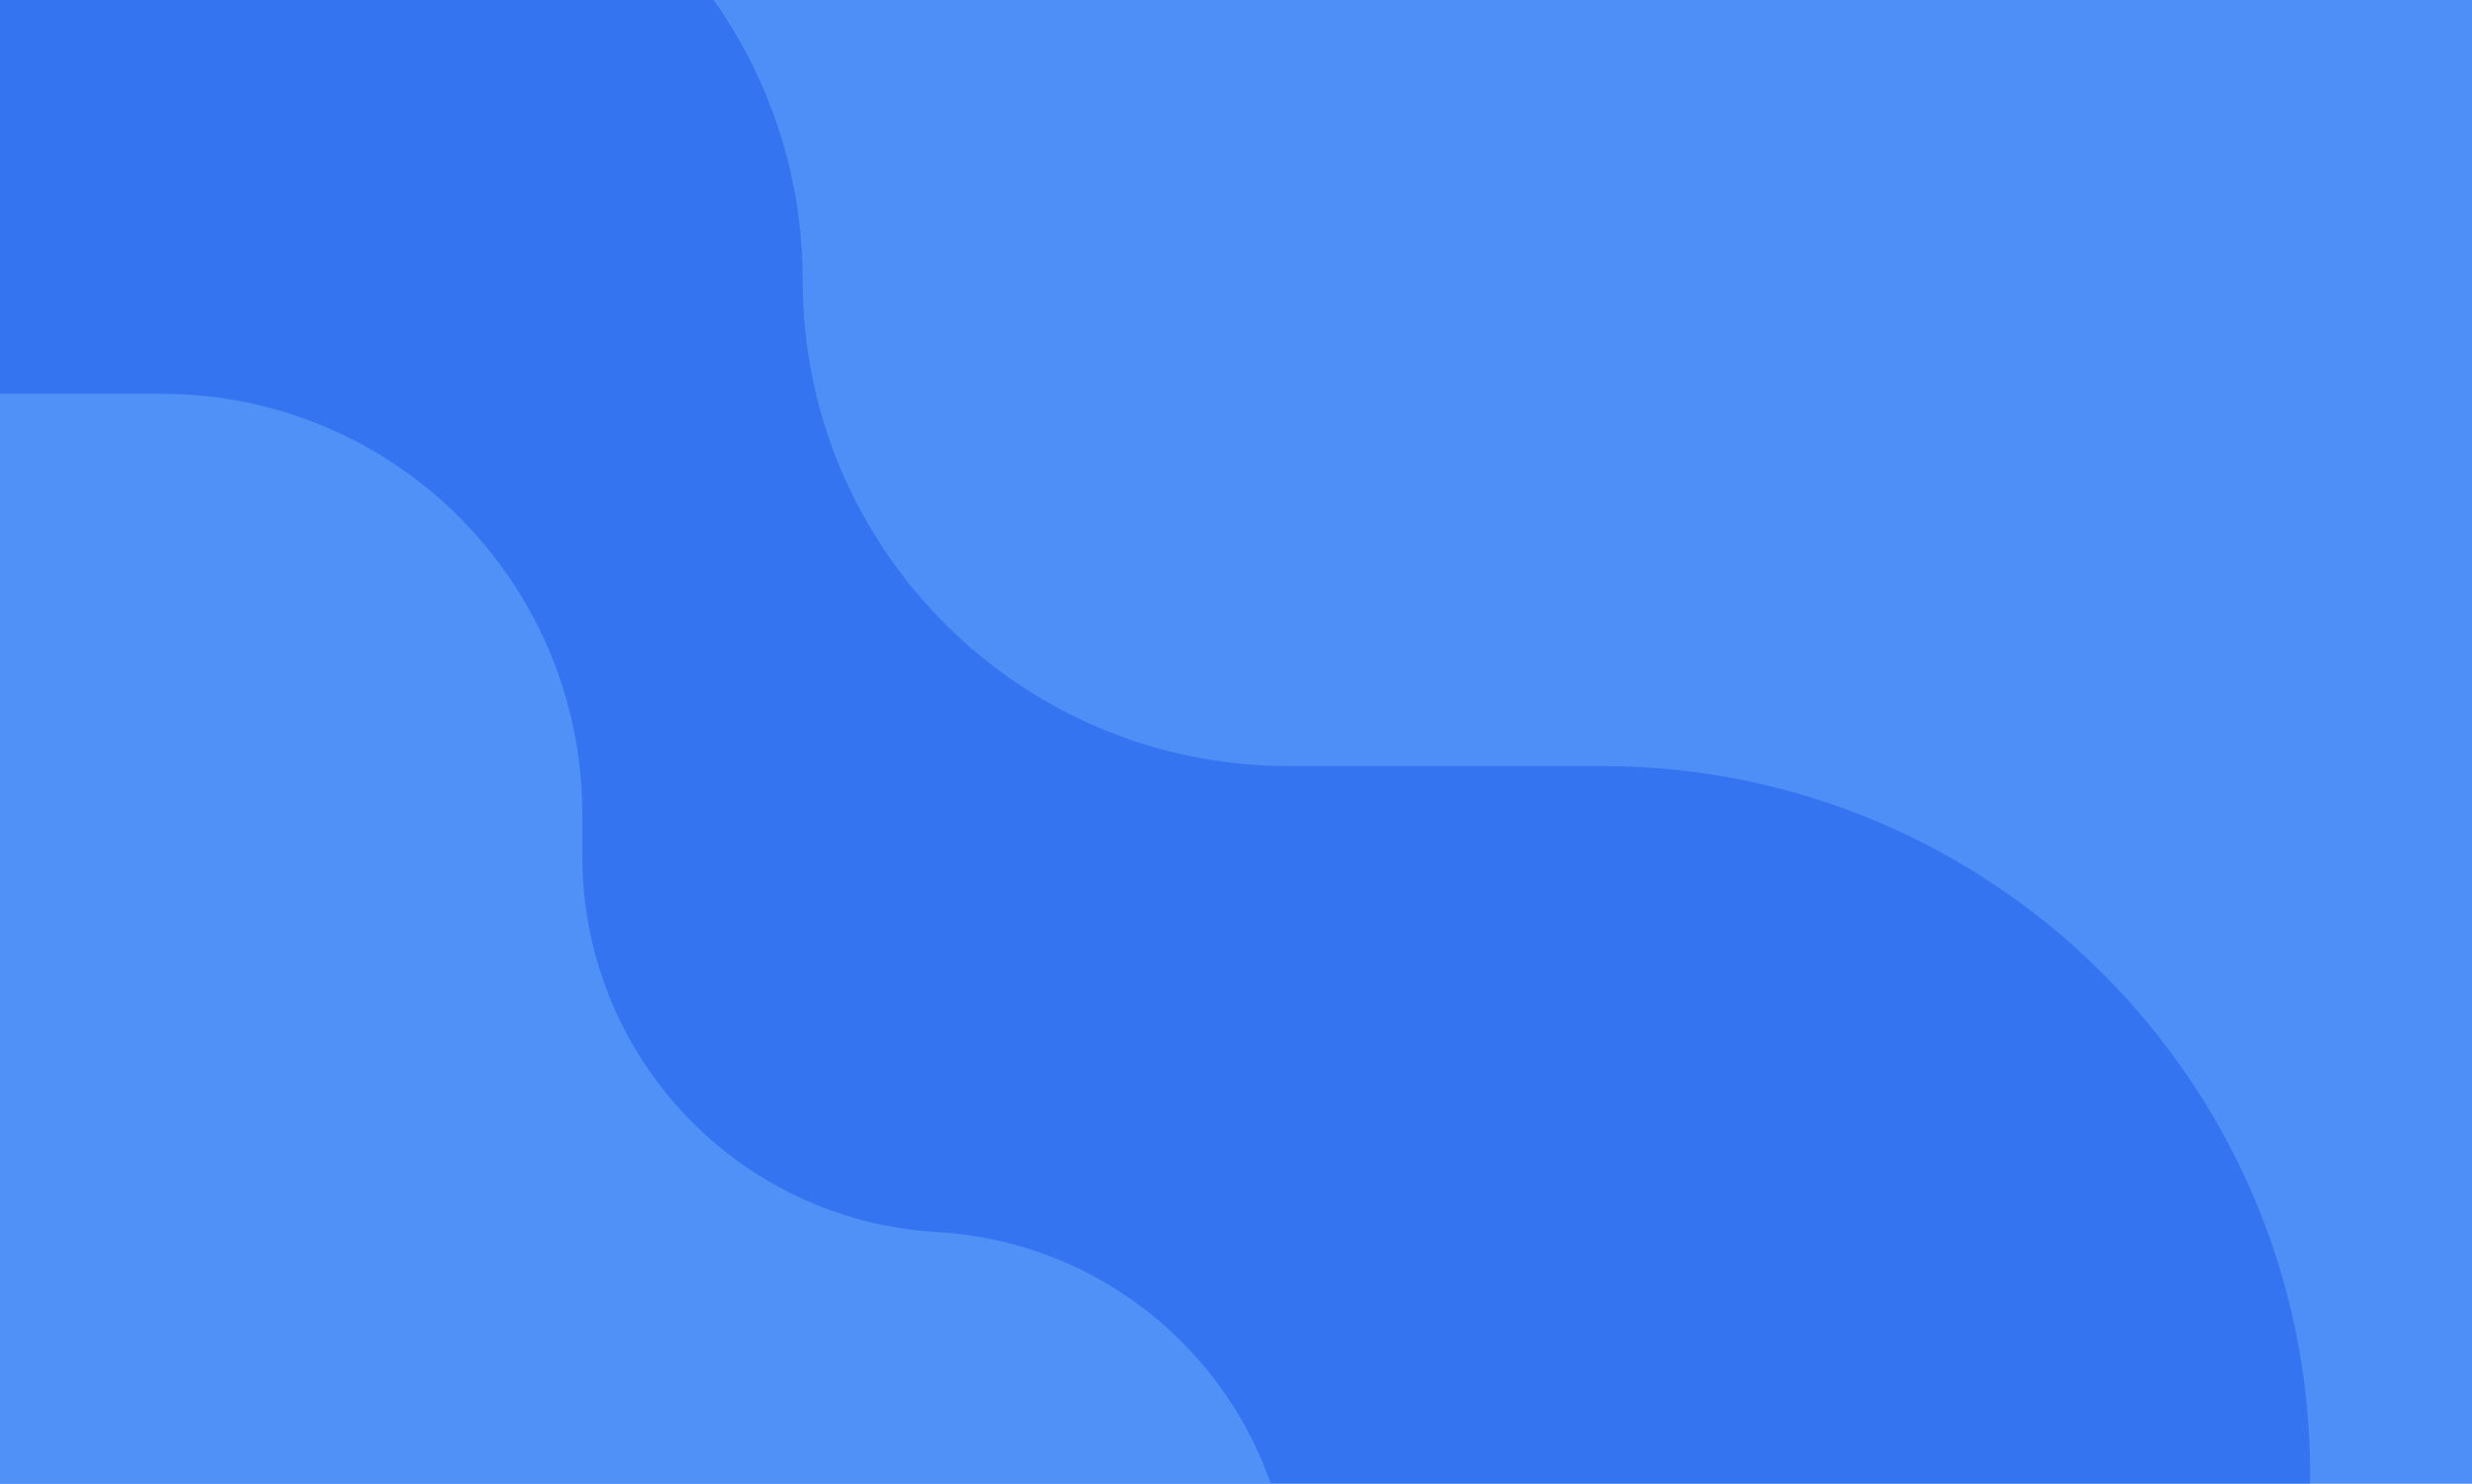 <svg width="698" height="419" viewBox="0 0 698 419" fill="none" xmlns="http://www.w3.org/2000/svg">
<g clip-path="url(#clip0_1_4)">
<rect width="698" height="419" transform="matrix(-1 0 0 1 698 0)" fill="#3B82F6" fill-opacity="0.9"/>
<g opacity="0.6" filter="url(#filter0_i_1_4)">
<path d="M781.649 781.61C708.002 781.61 648.298 721.907 648.298 648.26V536.226V412.333C648.298 301.876 558.755 212.333 448.298 212.333H359.816C284.061 212.333 222.649 150.922 222.649 75.167V75.167C222.649 -0.588 161.238 -62 85.483 -62H-540.711V456.817V971.369H915V914.961C915 841.314 855.297 781.61 781.649 781.61V781.61Z" fill="#2563EB"/>
</g>
<g opacity="0.6" filter="url(#filter1_i_1_4)">
<path d="M450.487 591.657C401.391 591.657 360.73 551.857 360.73 502.762V502.762V449.998C360.73 393.689 316.796 347.162 260.58 343.936V343.936C204.364 340.71 160.429 294.183 160.429 237.874V226.013C160.429 160.402 107.241 107.214 41.631 107.214H-100.292C-143.952 107.214 -179.346 71.821 -179.346 28.161V28.161C-179.346 -15.499 -214.739 -50.893 -258.399 -50.893H-313.122C-356.783 -50.893 -392.176 -86.286 -392.176 -129.946V-129.946C-392.176 -173.607 -427.57 -209 -471.23 -209H-645V365.137V724H542V682.292C542 632.235 500.543 591.657 450.487 591.657V591.657Z" fill="#60A5FA"/>
</g>
</g>
<defs>
<filter id="filter0_i_1_4" x="-540.711" y="-62" width="1459.71" height="1037.37" filterUnits="userSpaceOnUse" color-interpolation-filters="sRGB">
<feFlood flood-opacity="0" result="BackgroundImageFix"/>
<feBlend mode="normal" in="SourceGraphic" in2="BackgroundImageFix" result="shape"/>
<feColorMatrix in="SourceAlpha" type="matrix" values="0 0 0 0 0 0 0 0 0 0 0 0 0 0 0 0 0 0 127 0" result="hardAlpha"/>
<feOffset dx="4" dy="4"/>
<feGaussianBlur stdDeviation="25"/>
<feComposite in2="hardAlpha" operator="arithmetic" k2="-1" k3="1"/>
<feColorMatrix type="matrix" values="0 0 0 0 0 0 0 0 0 0 0 0 0 0 0 0 0 0 0.25 0"/>
<feBlend mode="normal" in2="shape" result="effect1_innerShadow_1_4"/>
</filter>
<filter id="filter1_i_1_4" x="-645" y="-209" width="1191" height="937" filterUnits="userSpaceOnUse" color-interpolation-filters="sRGB">
<feFlood flood-opacity="0" result="BackgroundImageFix"/>
<feBlend mode="normal" in="SourceGraphic" in2="BackgroundImageFix" result="shape"/>
<feColorMatrix in="SourceAlpha" type="matrix" values="0 0 0 0 0 0 0 0 0 0 0 0 0 0 0 0 0 0 127 0" result="hardAlpha"/>
<feOffset dx="4" dy="4"/>
<feGaussianBlur stdDeviation="25"/>
<feComposite in2="hardAlpha" operator="arithmetic" k2="-1" k3="1"/>
<feColorMatrix type="matrix" values="0 0 0 0 0 0 0 0 0 0 0 0 0 0 0 0 0 0 0.25 0"/>
<feBlend mode="normal" in2="shape" result="effect1_innerShadow_1_4"/>
</filter>
<clipPath id="clip0_1_4">
<rect width="698" height="419" fill="white" transform="matrix(-1 0 0 1 698 0)"/>
</clipPath>
</defs>
</svg>
